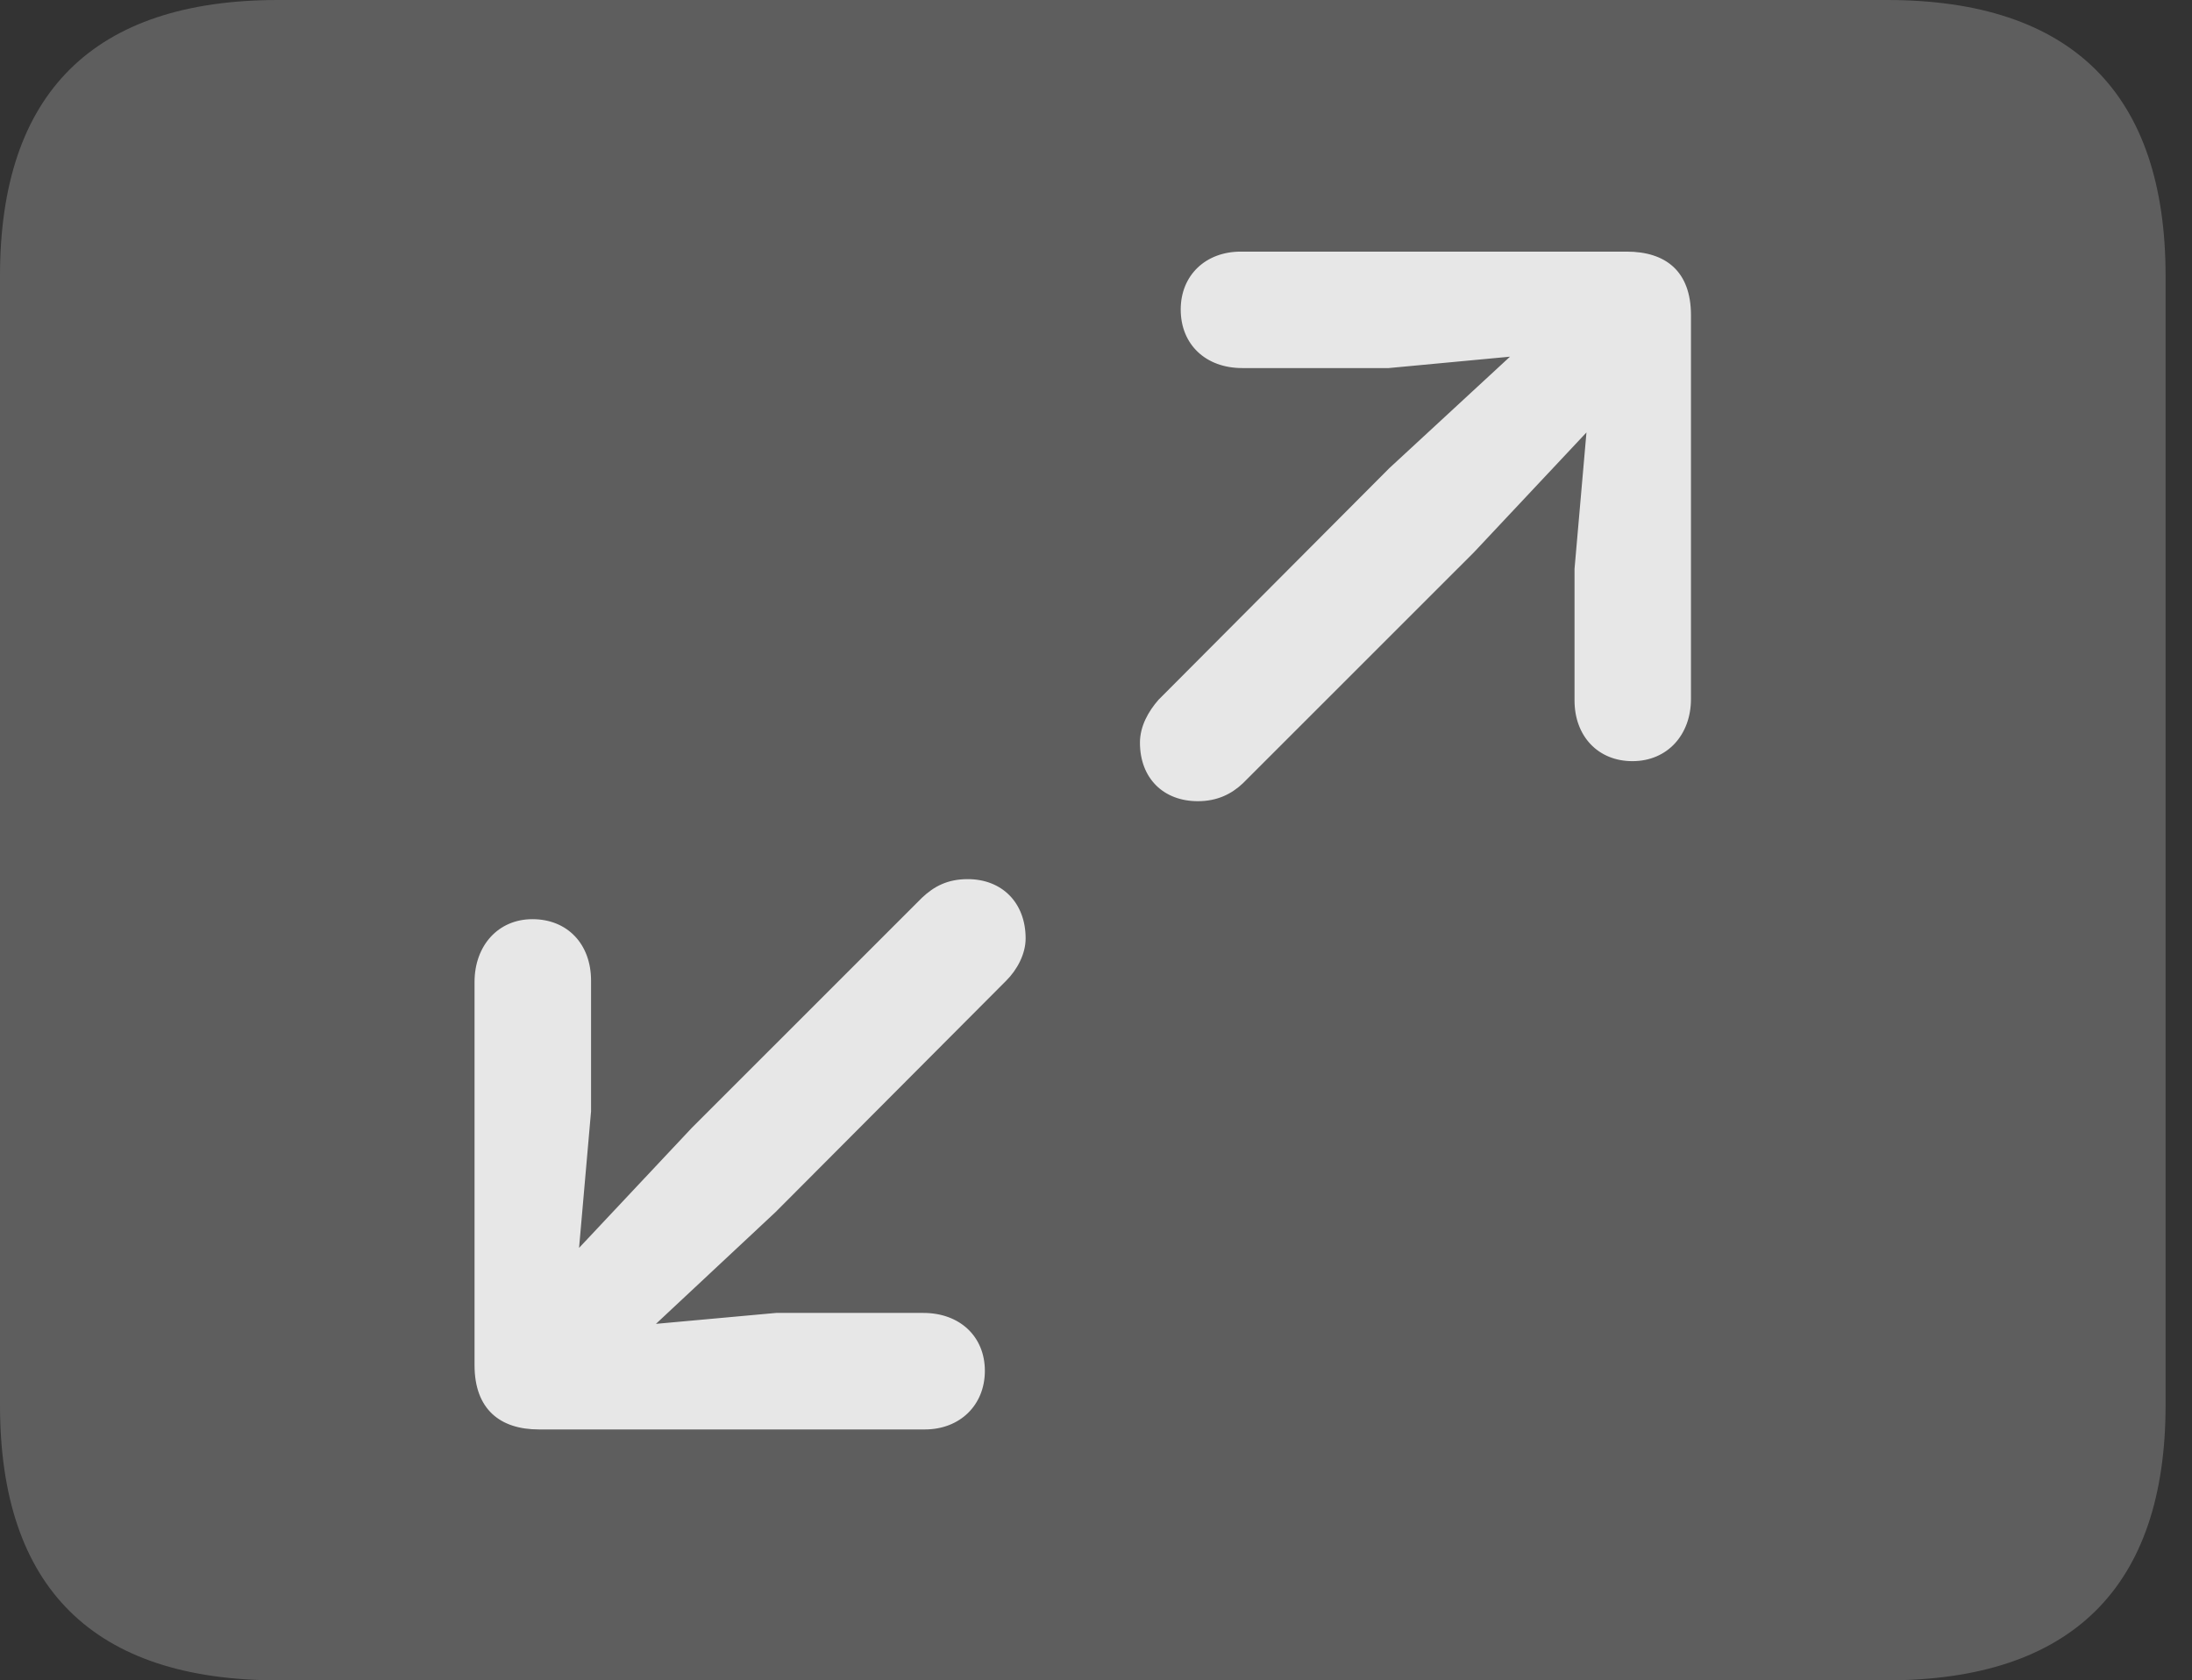 <?xml version="1.0" encoding="UTF-8"?>
<!--Generator: Apple Native CoreSVG 341-->
<!DOCTYPE svg
PUBLIC "-//W3C//DTD SVG 1.1//EN"
       "http://www.w3.org/Graphics/SVG/1.1/DTD/svg11.dtd">
<svg version="1.1" xmlns="http://www.w3.org/2000/svg" xmlns:xlink="http://www.w3.org/1999/xlink" viewBox="0 0 29.951 22.959">
 <rect x="0" y="0" width="29.951" height="22.959" fill="#333333" stroke="none"/>
 <g>
  <rect height="22.959" opacity="0" width="29.951" x="0" y="0"/>
  <path d="M3.799 22.959L25.781 22.959C28.311 22.959 29.59 21.68 29.59 19.199L29.59 3.77C29.59 1.279 28.311 0 25.781 0L3.799 0C1.279 0 0 1.27 0 3.77L0 19.199C0 21.699 1.279 22.959 3.799 22.959Z" fill="white" fill-opacity="0.212"/>
  <path d="M22.305 10.4C22.783 10.4 23.105 10.039 23.105 9.551L23.105 4.307C23.105 3.701 22.754 3.438 22.227 3.438L16.953 3.438C16.475 3.438 16.133 3.76 16.133 4.229C16.133 4.707 16.475 5.029 16.973 5.029L18.975 5.029L21.777 4.766L21.514 7.773L21.514 9.57C21.514 10.059 21.836 10.4 22.305 10.4ZM16.367 10.947C16.631 10.947 16.826 10.85 16.982 10.703L20.137 7.549L21.797 5.781C22.617 4.912 21.621 3.955 20.781 4.736L18.984 6.396L15.83 9.561C15.693 9.717 15.576 9.922 15.576 10.146C15.576 10.635 15.898 10.947 16.367 10.947ZM7.275 12.559C6.807 12.559 6.484 12.92 6.484 13.418L6.484 18.652C6.484 19.258 6.836 19.531 7.363 19.531L12.637 19.531C13.115 19.531 13.457 19.199 13.457 18.73C13.457 18.262 13.115 17.939 12.617 17.939L10.605 17.939L7.812 18.193L8.076 15.185L8.076 13.398C8.076 12.9 7.754 12.559 7.275 12.559ZM13.223 12.012C12.949 12.012 12.764 12.109 12.598 12.266L9.453 15.41L7.783 17.188C6.973 18.047 7.969 19.004 8.809 18.232L10.596 16.562L13.75 13.398C13.896 13.252 14.014 13.037 14.014 12.822C14.014 12.334 13.691 12.012 13.223 12.012Z" fill="white" fill-opacity="0.85"/>
 </g>
</svg>
